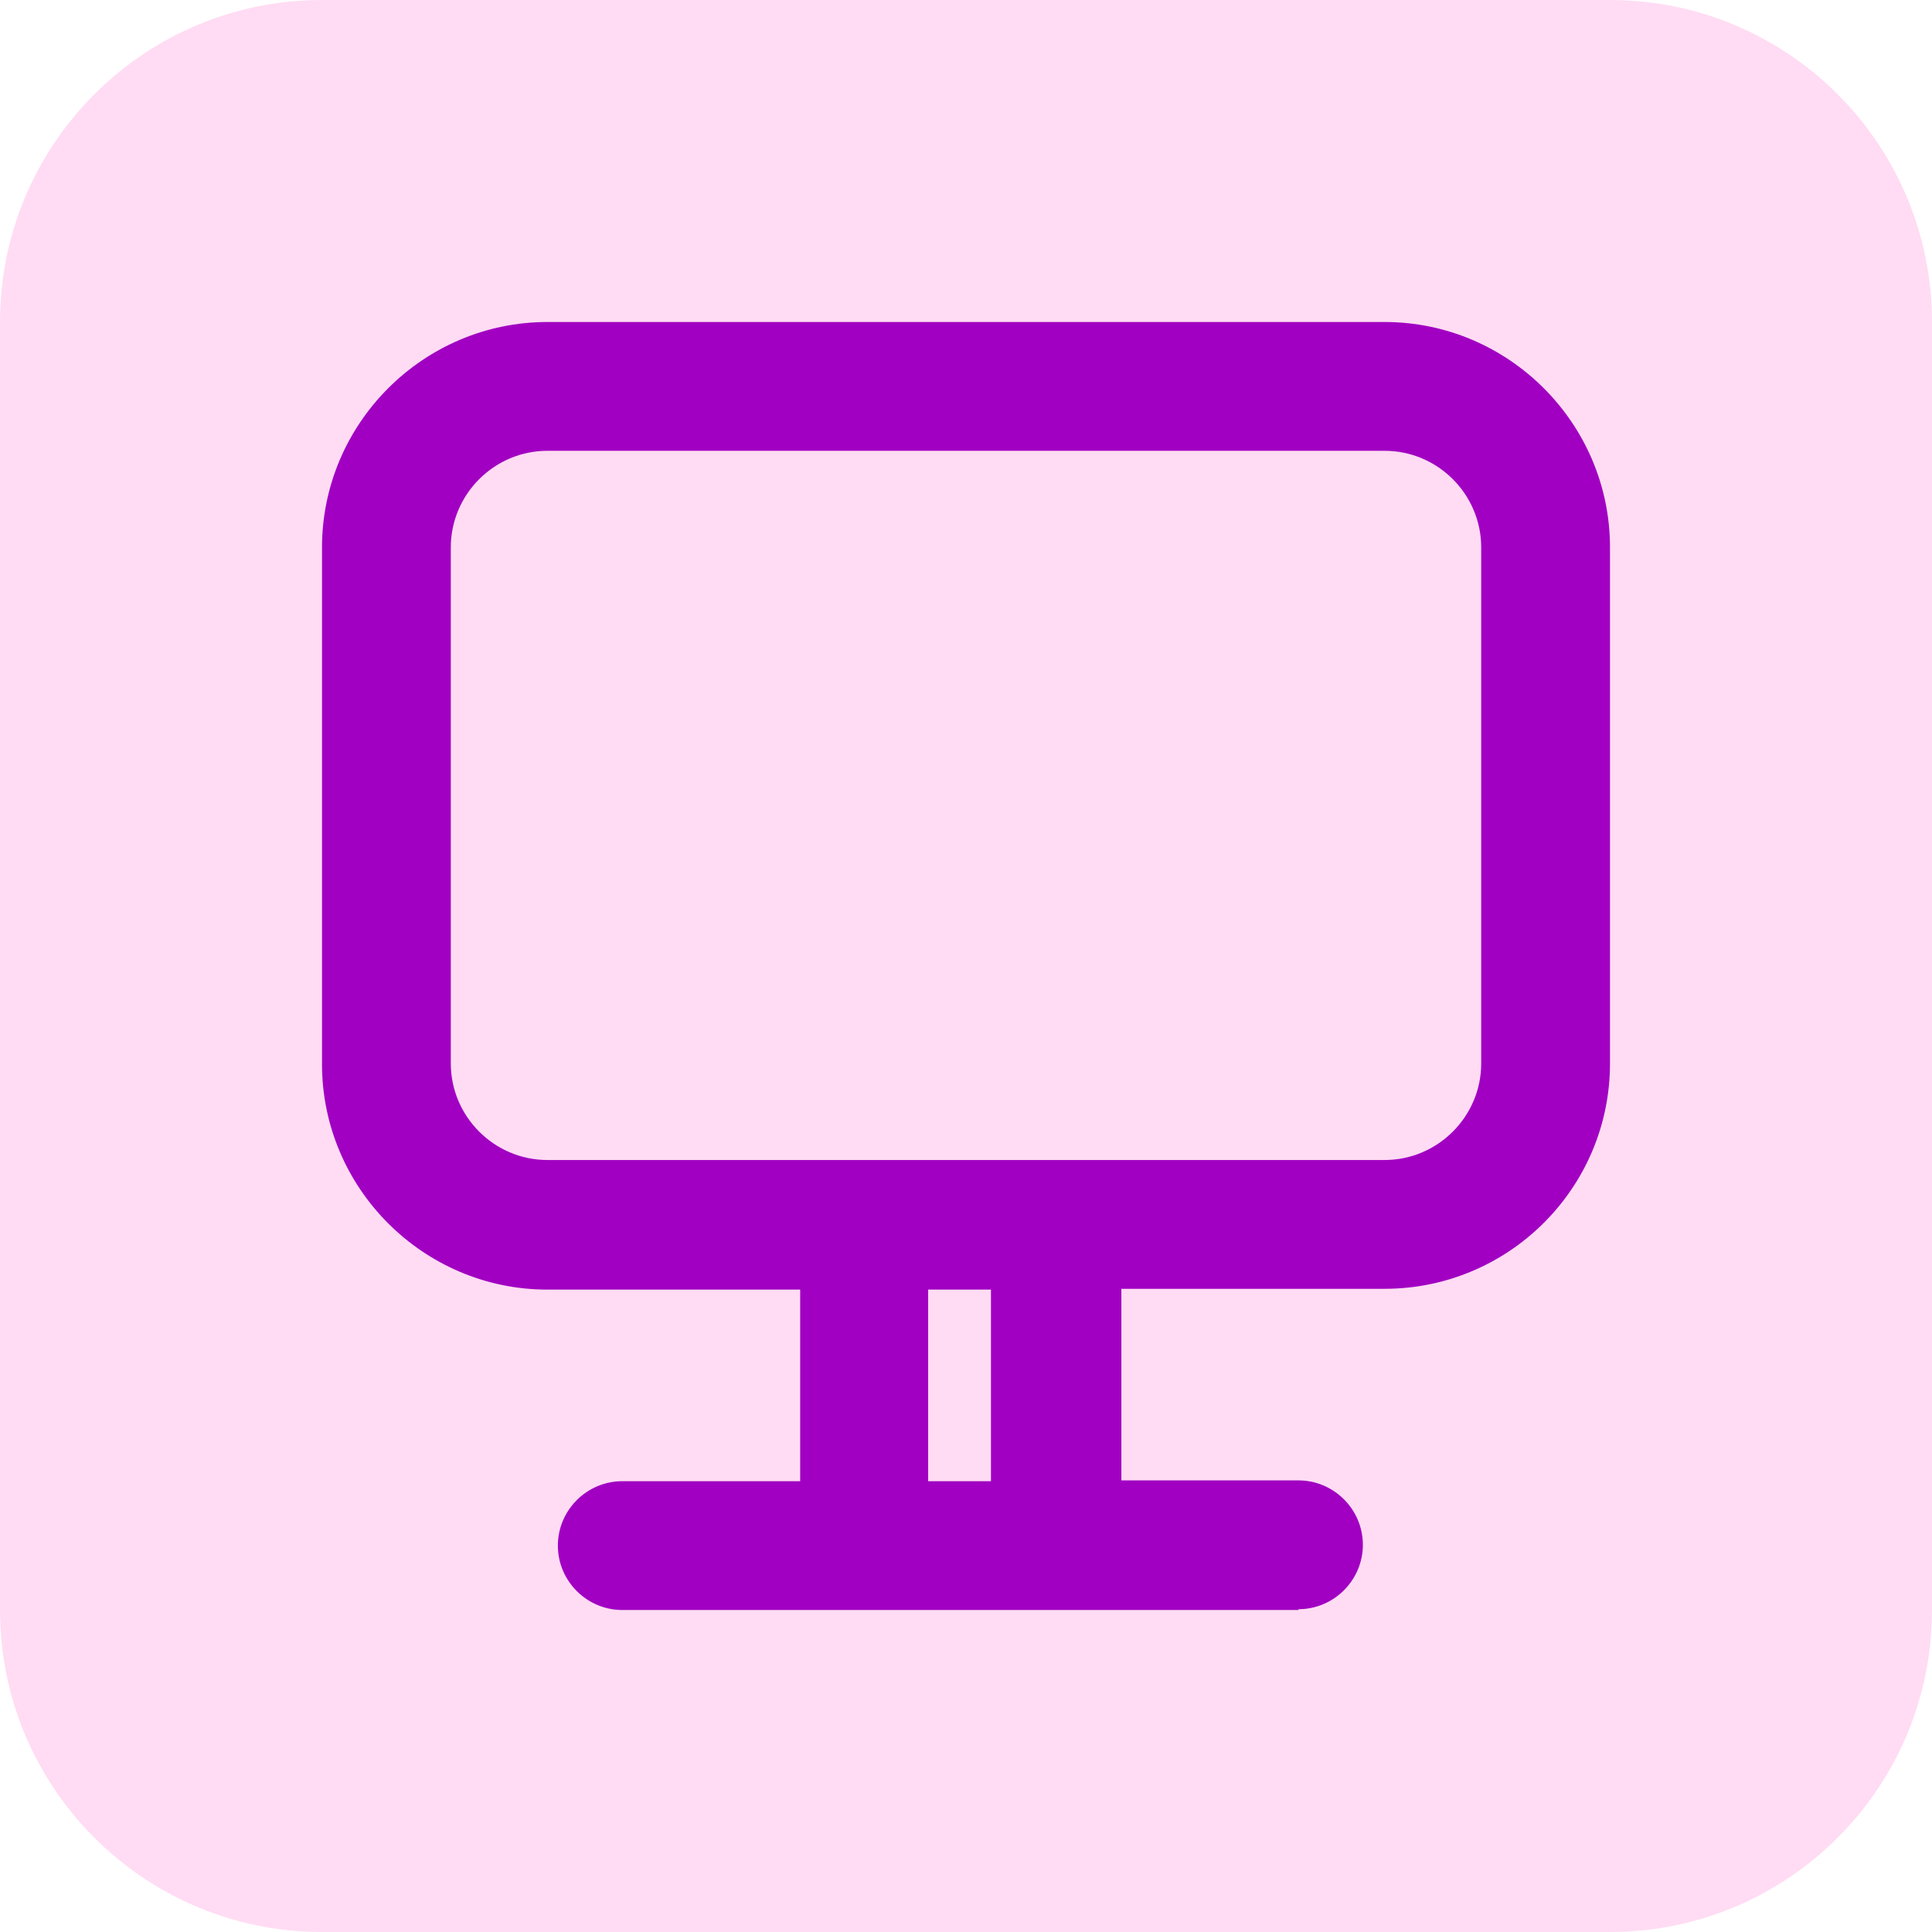 <svg width="48" height="48" viewBox="0 0 48 48" fill="none" xmlns="http://www.w3.org/2000/svg">
<path d="M0 8C0 3.582 3.582 0 8 0H40C44.418 0 48 3.582 48 8V40C48 44.418 44.418 48 40 48H8C3.582 48 0 44.418 0 40V8Z" fill="#FFDCF3"/>
<path d="M32.26 40H15.46C14.58 40 13.86 39.28 13.86 38.4C13.86 37.52 14.58 36.8 15.46 36.8H19.88V32.04H13.6C10.52 32.04 8 29.52 8 26.44V13.6C8 10.52 10.52 8 13.6 8H34.4C37.48 8 40 10.52 40 13.6V26.42C40 29.52 37.48 32.02 34.4 32.02H27.86V36.78H32.26C33.14 36.78 33.86 37.5 33.86 38.38C33.86 39.26 33.14 39.98 32.26 39.98V40ZM23.08 36.8H24.62V32.04H23.06V36.8H23.08ZM13.6 11.2C12.28 11.2 11.2 12.28 11.2 13.6V26.42C11.2 27.74 12.28 28.82 13.6 28.82H34.4C35.72 28.82 36.8 27.74 36.8 26.42V13.6C36.8 12.28 35.72 11.2 34.4 11.2H13.6Z" fill="#A100C2"/>
</svg>
